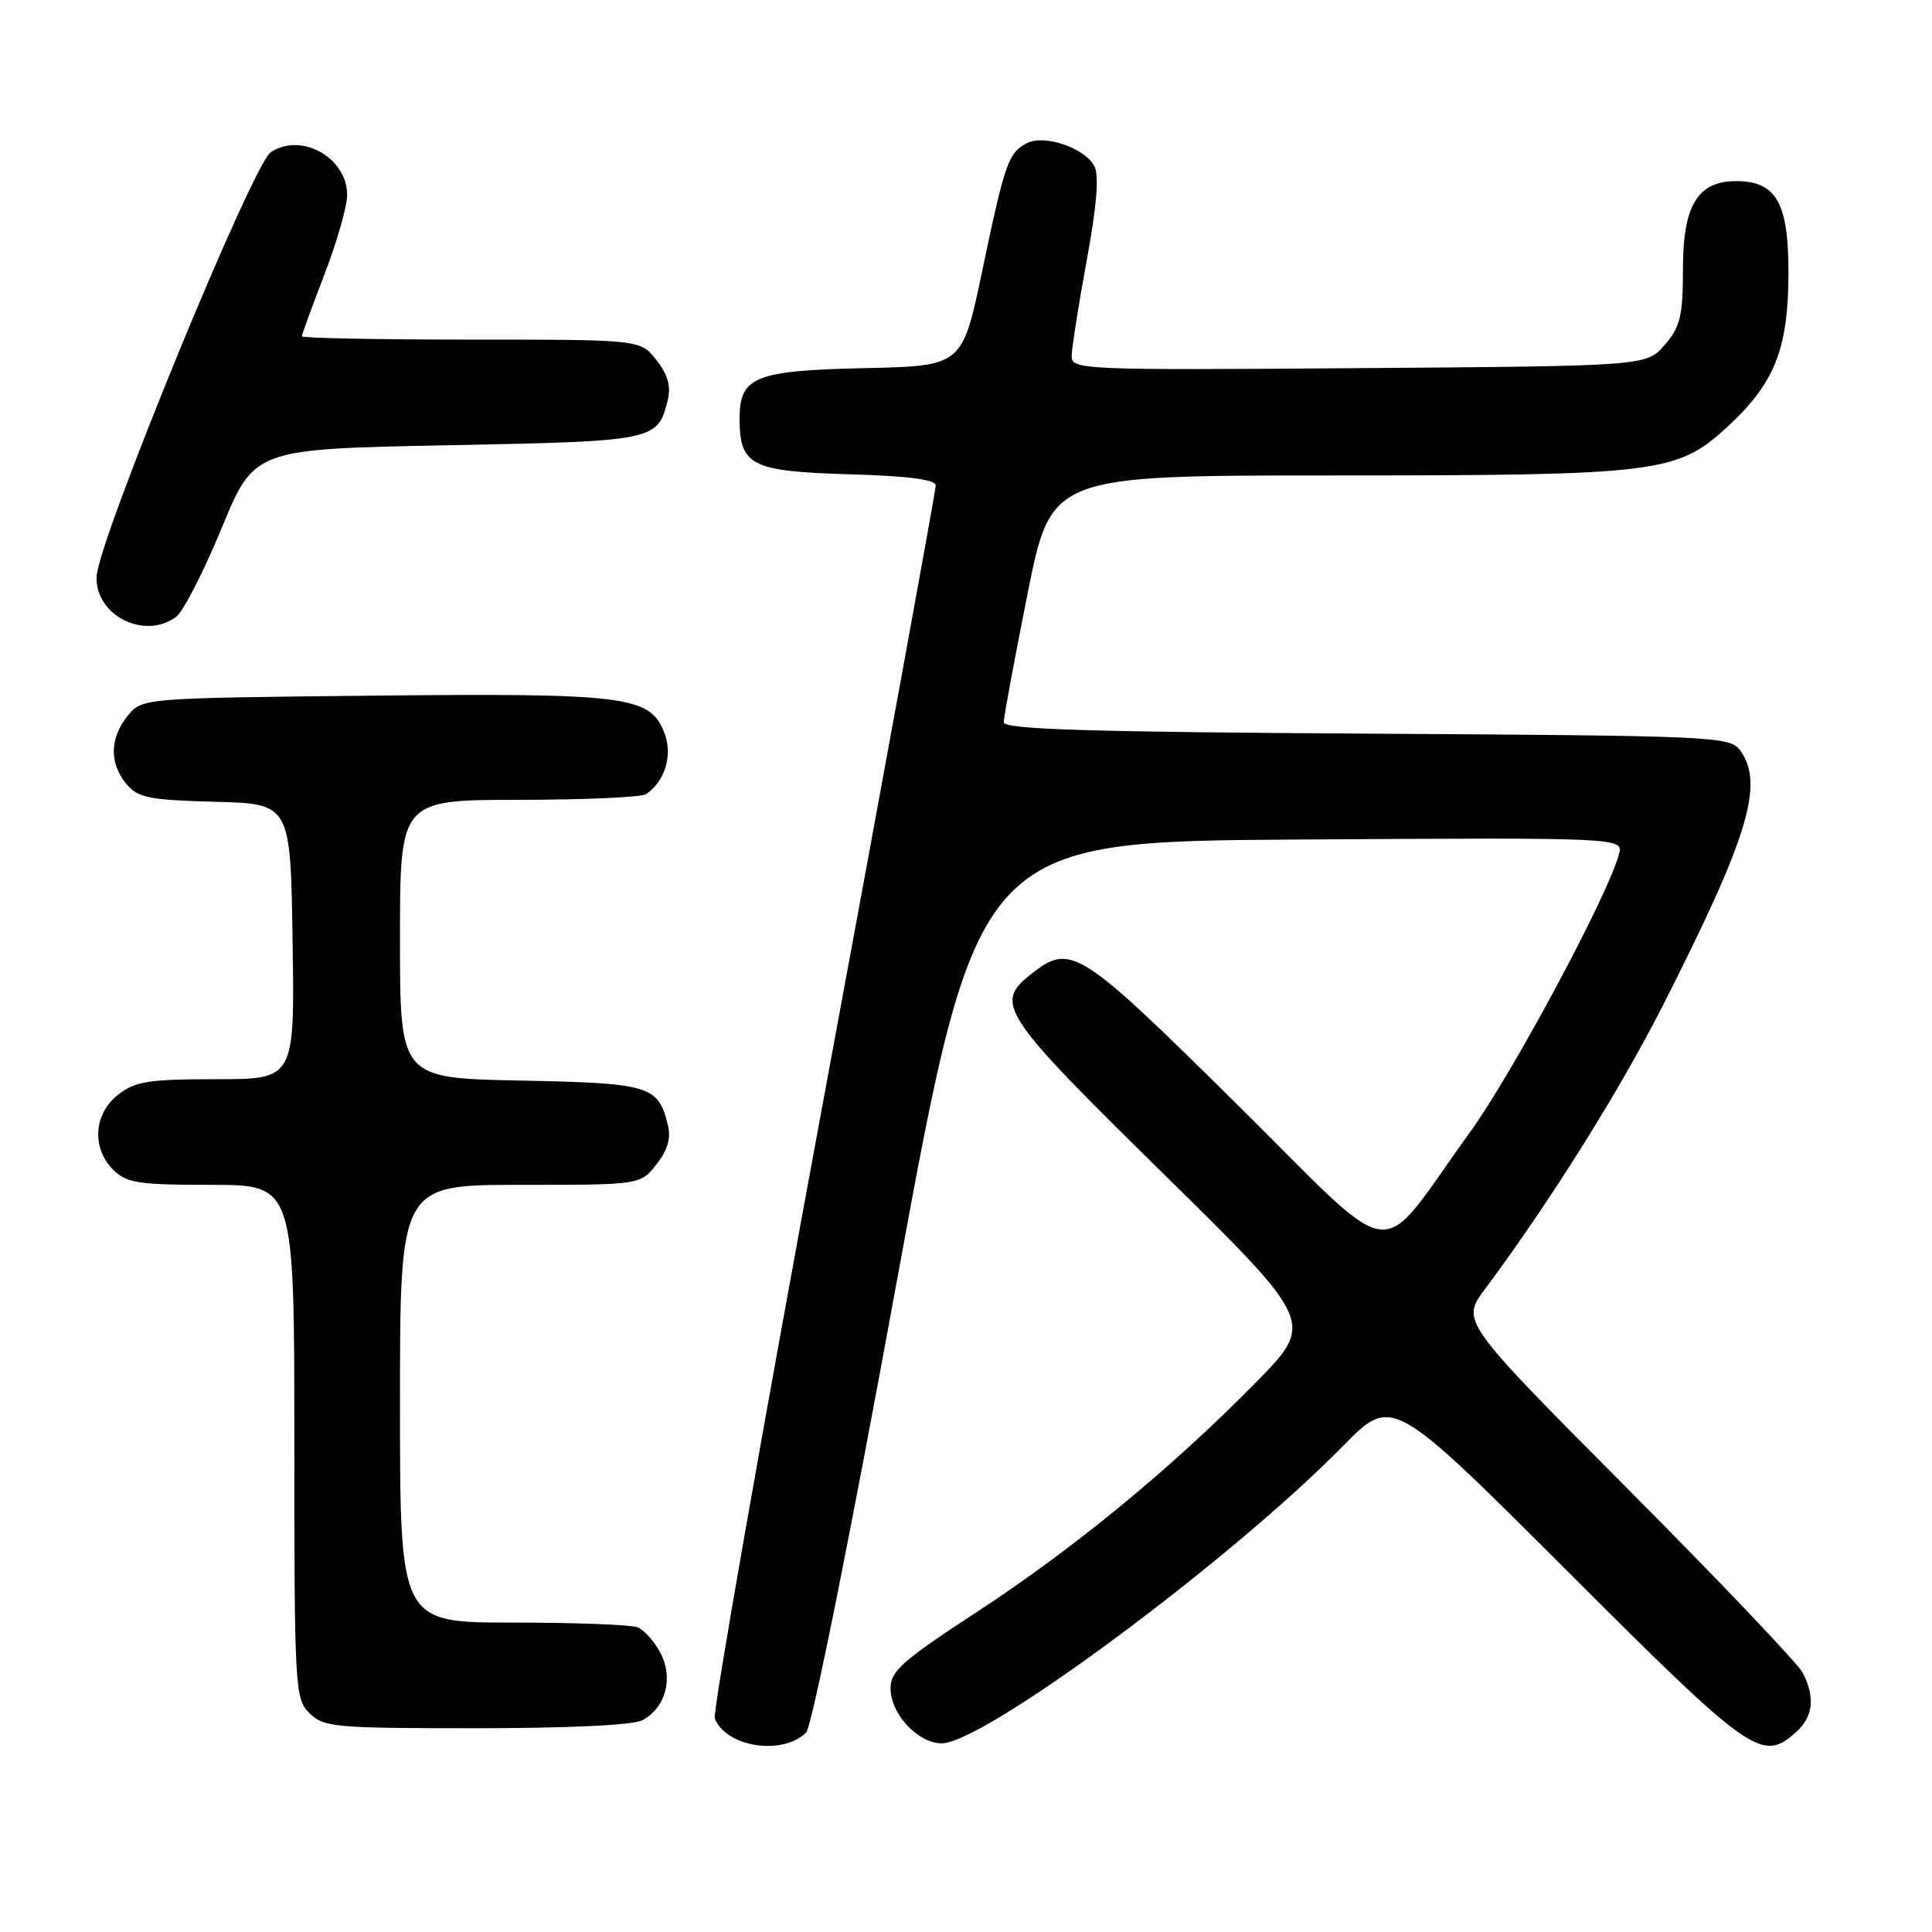 <?xml version="1.0" encoding="UTF-8" standalone="no"?>
<!DOCTYPE svg PUBLIC "-//W3C//DTD SVG 1.1//EN" "http://www.w3.org/Graphics/SVG/1.1/DTD/svg11.dtd" >
<svg xmlns="http://www.w3.org/2000/svg" xmlns:xlink="http://www.w3.org/1999/xlink" version="1.1" viewBox="0 0 256 256">
 <g >
 <path fill="currentColor"
d=" M 106.81 229.58 C 107.57 228.85 112.67 203.46 118.81 169.90 C 129.50 111.50 129.50 111.50 172.32 111.24 C 215.14 110.98 215.14 110.98 214.51 113.24 C 212.95 118.88 200.36 142.33 194.73 150.10 C 182.07 167.57 185.89 168.06 163.76 146.18 C 142.93 125.59 141.89 124.94 136.63 129.07 C 131.69 132.96 132.60 134.34 154.11 155.48 C 174.21 175.24 174.21 175.24 166.36 183.23 C 155.15 194.63 142.24 205.24 129.25 213.72 C 119.59 220.03 118.00 221.44 118.00 223.72 C 118.00 227.10 121.63 231.00 124.78 231.00 C 130.38 231.00 163.02 206.82 177.98 191.58 C 184.46 184.98 184.46 184.98 207.61 208.11 C 232.14 232.63 233.50 233.58 238.03 229.47 C 240.25 227.47 240.53 224.91 238.89 221.68 C 238.29 220.48 227.84 209.50 215.69 197.29 C 193.59 175.07 193.59 175.07 196.78 170.79 C 205.33 159.32 214.59 144.55 220.39 133.13 C 231.69 110.86 233.81 103.86 230.58 99.44 C 229.22 97.57 227.35 97.49 181.08 97.21 C 144.22 96.99 133.00 96.64 133.00 95.71 C 133.00 95.05 134.41 87.41 136.14 78.75 C 139.29 63.00 139.29 63.00 176.59 63.00 C 219.67 63.00 222.20 62.69 228.80 56.64 C 235.14 50.81 236.95 46.30 236.98 36.25 C 237.00 26.87 235.38 24.00 230.04 24.00 C 224.95 24.00 223.00 27.22 223.00 35.63 C 223.00 41.86 222.66 43.29 220.59 45.69 C 218.17 48.50 218.17 48.50 180.09 48.78 C 143.66 49.06 142.00 48.99 142.00 47.23 C 142.00 46.21 142.89 40.53 143.98 34.59 C 145.34 27.23 145.66 23.23 145.00 22.01 C 143.70 19.57 138.32 17.76 136.02 18.99 C 133.60 20.28 133.15 21.58 130.13 36.00 C 127.50 48.50 127.50 48.50 114.54 48.78 C 100.03 49.10 98.00 49.92 98.00 55.46 C 98.00 61.68 99.52 62.46 112.42 62.84 C 120.37 63.07 124.00 63.54 123.99 64.34 C 123.99 64.98 117.28 101.68 109.08 145.91 C 100.89 190.13 94.42 226.93 94.71 227.69 C 96.17 231.49 103.66 232.67 106.81 229.58 Z  M 85.11 227.94 C 88.20 226.29 89.26 222.40 87.53 219.06 C 86.73 217.51 85.35 215.96 84.46 215.62 C 83.56 215.28 76.12 215.00 67.92 215.00 C 53.00 215.00 53.00 215.00 53.00 186.00 C 53.00 157.00 53.00 157.00 68.93 157.00 C 84.85 157.00 84.85 157.00 86.98 154.29 C 88.47 152.40 88.93 150.82 88.49 149.04 C 87.22 143.85 86.13 143.52 68.97 143.18 C 53.00 142.86 53.00 142.86 53.00 124.43 C 53.00 106.00 53.00 106.00 68.75 105.98 C 77.41 105.98 85.00 105.64 85.60 105.23 C 88.18 103.51 89.21 99.91 87.96 96.91 C 86.02 92.22 82.77 91.83 49.16 92.18 C 18.82 92.50 18.82 92.50 16.91 94.86 C 14.53 97.80 14.47 101.14 16.75 103.88 C 18.28 105.71 19.75 106.01 28.50 106.24 C 38.50 106.50 38.50 106.50 38.77 124.75 C 39.05 143.00 39.05 143.00 28.66 143.00 C 19.66 143.00 17.92 143.28 15.63 145.07 C 12.41 147.61 12.12 152.12 15.00 155.00 C 16.76 156.76 18.33 157.00 28.00 157.00 C 39.00 157.00 39.00 157.00 39.00 191.00 C 39.00 223.67 39.08 225.08 41.00 227.00 C 42.87 228.87 44.33 229.00 63.07 229.00 C 75.30 229.00 83.91 228.59 85.11 227.94 Z  M 23.32 81.75 C 24.26 81.06 26.98 75.78 29.36 70.00 C 33.69 59.50 33.69 59.50 59.31 59.00 C 86.93 58.46 87.16 58.41 88.49 52.96 C 88.93 51.18 88.47 49.60 86.98 47.71 C 84.85 45.00 84.85 45.00 62.43 45.00 C 50.09 45.00 40.00 44.80 40.00 44.56 C 40.00 44.32 41.35 40.62 43.00 36.34 C 44.65 32.05 46.00 27.33 46.00 25.84 C 46.00 20.89 39.92 17.48 35.88 20.17 C 33.46 21.77 12.98 71.67 12.80 76.41 C 12.60 81.53 19.12 84.83 23.32 81.75 Z "/>
</g>
</svg>